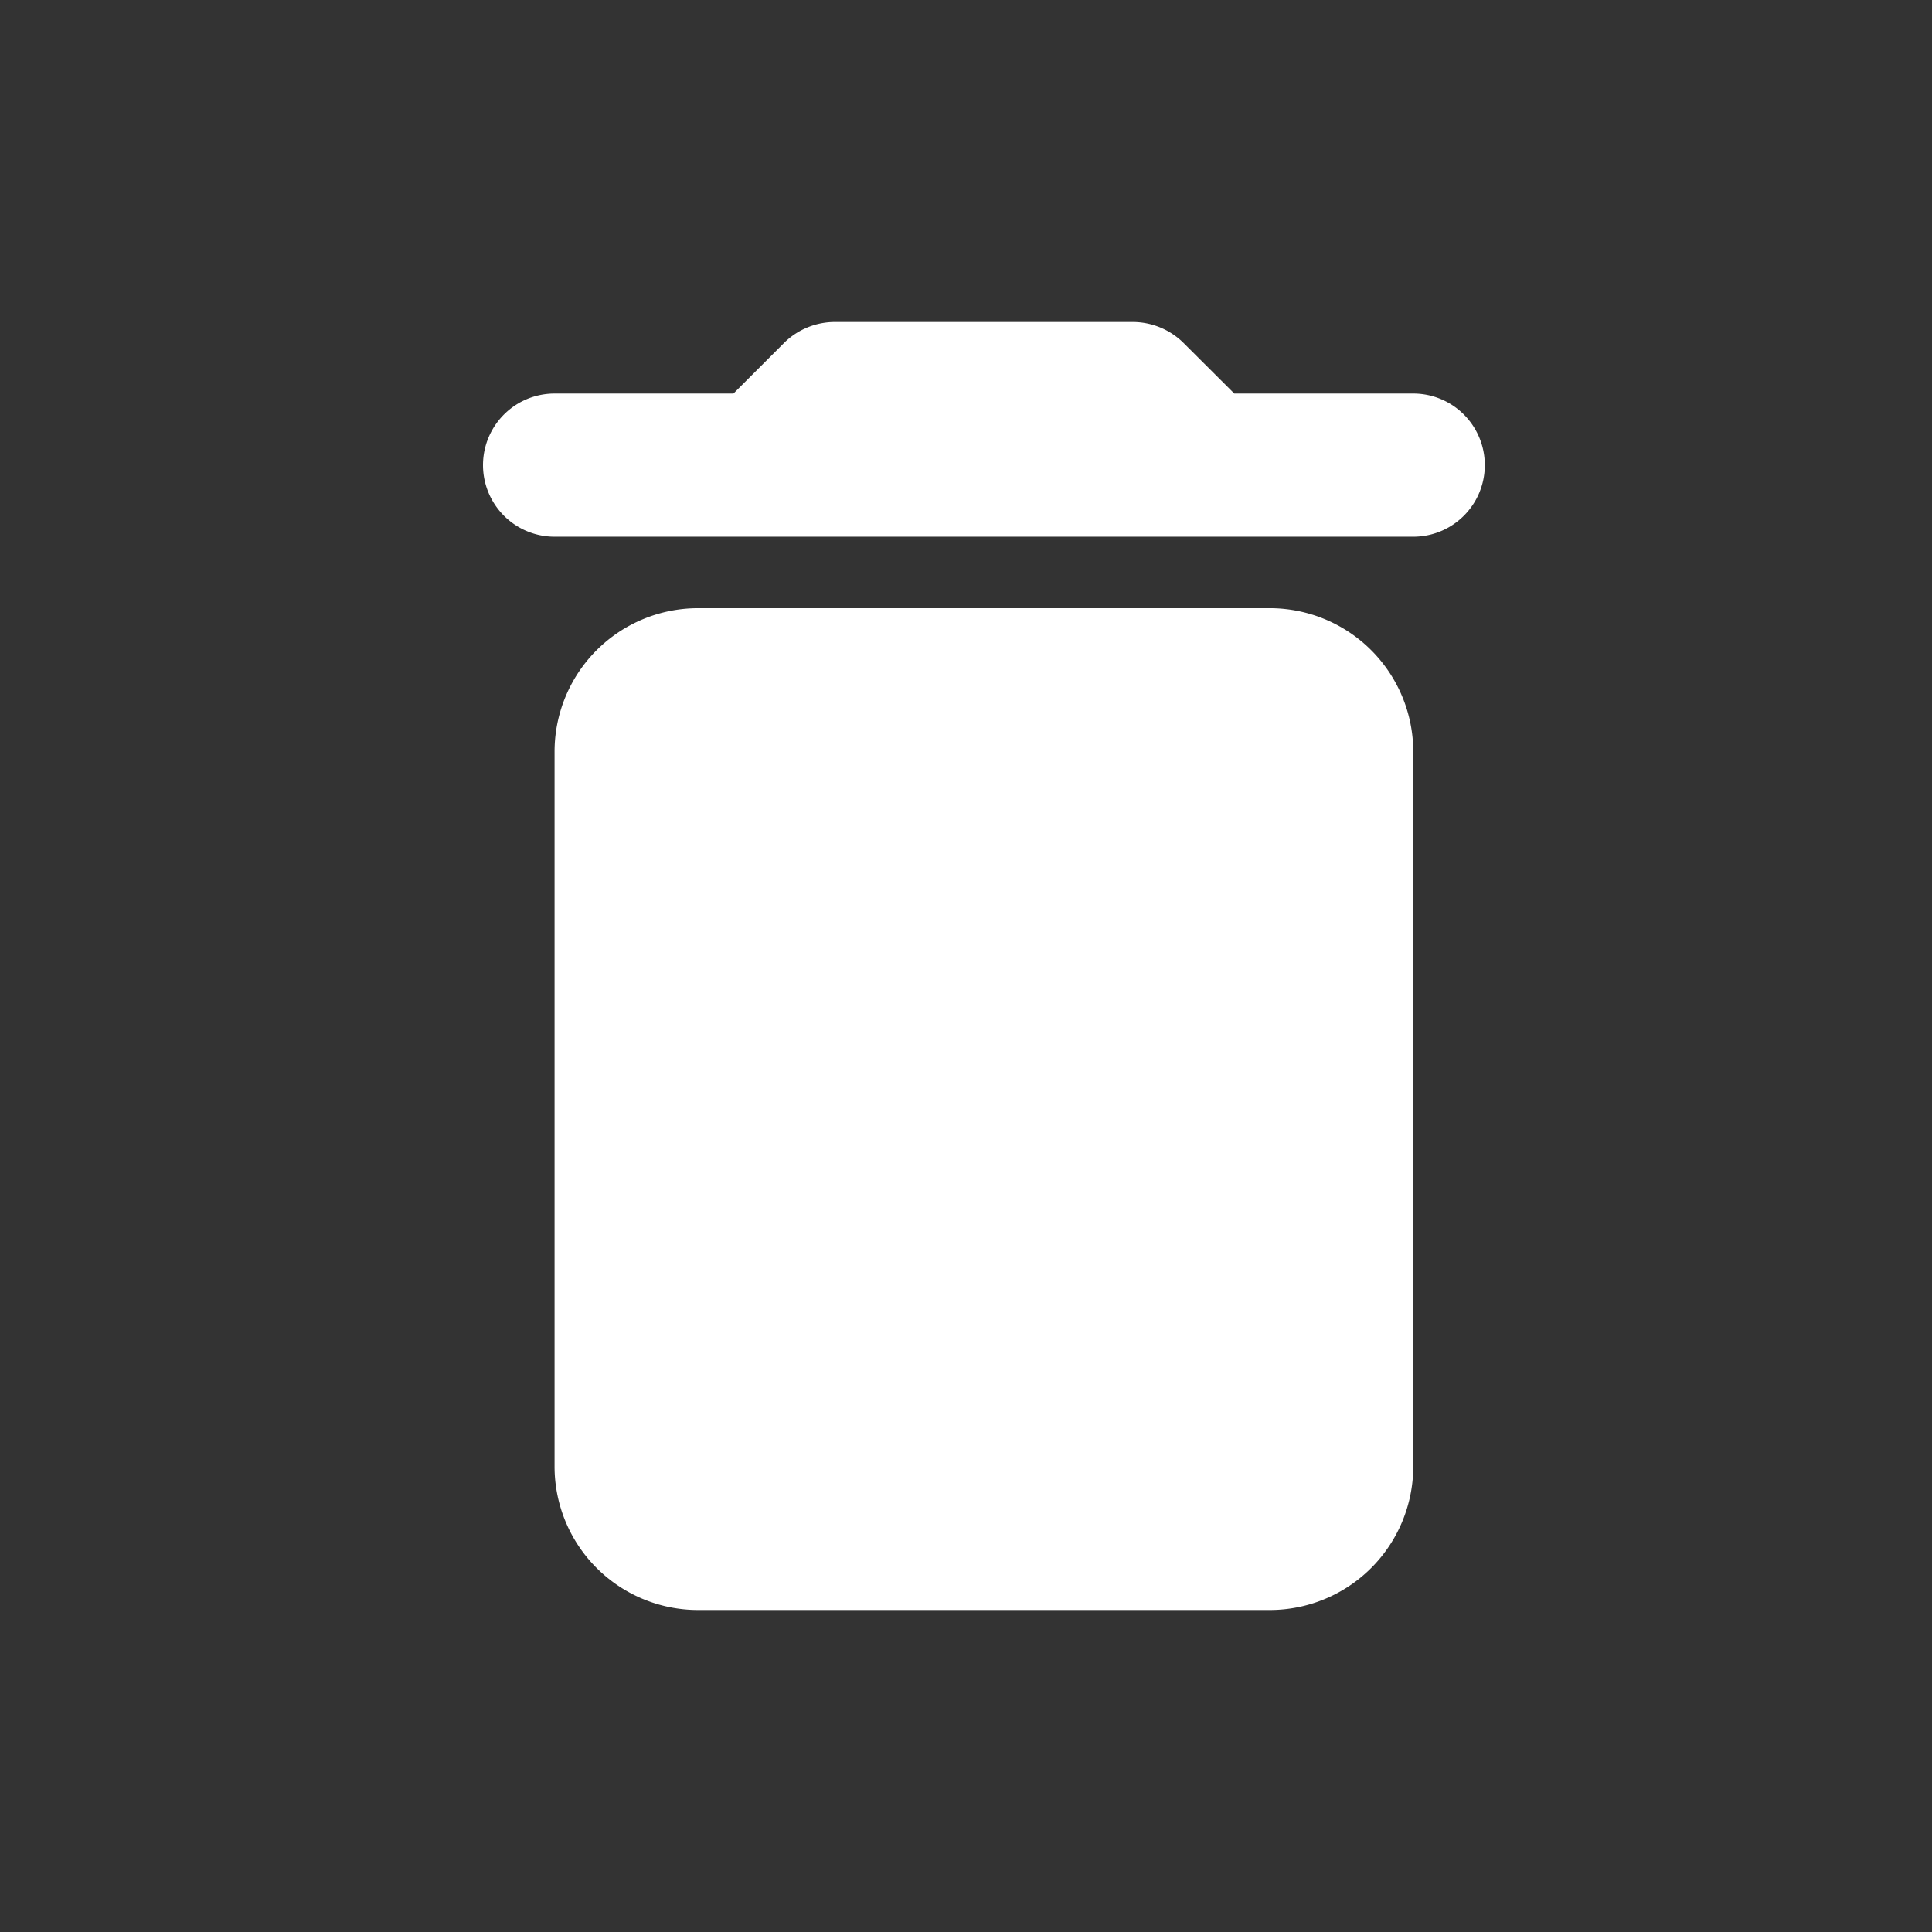 <svg xmlns="http://www.w3.org/2000/svg" width="24" height="24" viewBox="0 0 24 24">
    <rect x="0" y="0" width="24" height="24" fill="#333333" stroke="none"/>
    <path data-name="패스 1229" d="M0 0h24v24H0z" style="fill:none"/>
    <path data-name="패스 1230" d="M5.889 17.222A1.783 1.783 0 0 0 7.667 19h7.111a1.783 1.783 0 0 0 1.778-1.778V8.333a1.783 1.783 0 0 0-1.778-1.778H7.667a1.783 1.783 0 0 0-1.778 1.778zM16.556 3.889h-2.223l-.633-.631A.9.9 0 0 0 13.08 3H9.364a.9.9 0 0 0-.622.258l-.631.631H5.889a.889.889 0 1 0 0 1.778h10.667a.889.889 0 1 0 0-1.778z" transform="translate(1 1)" style="fill:#fff"/>
</svg>
